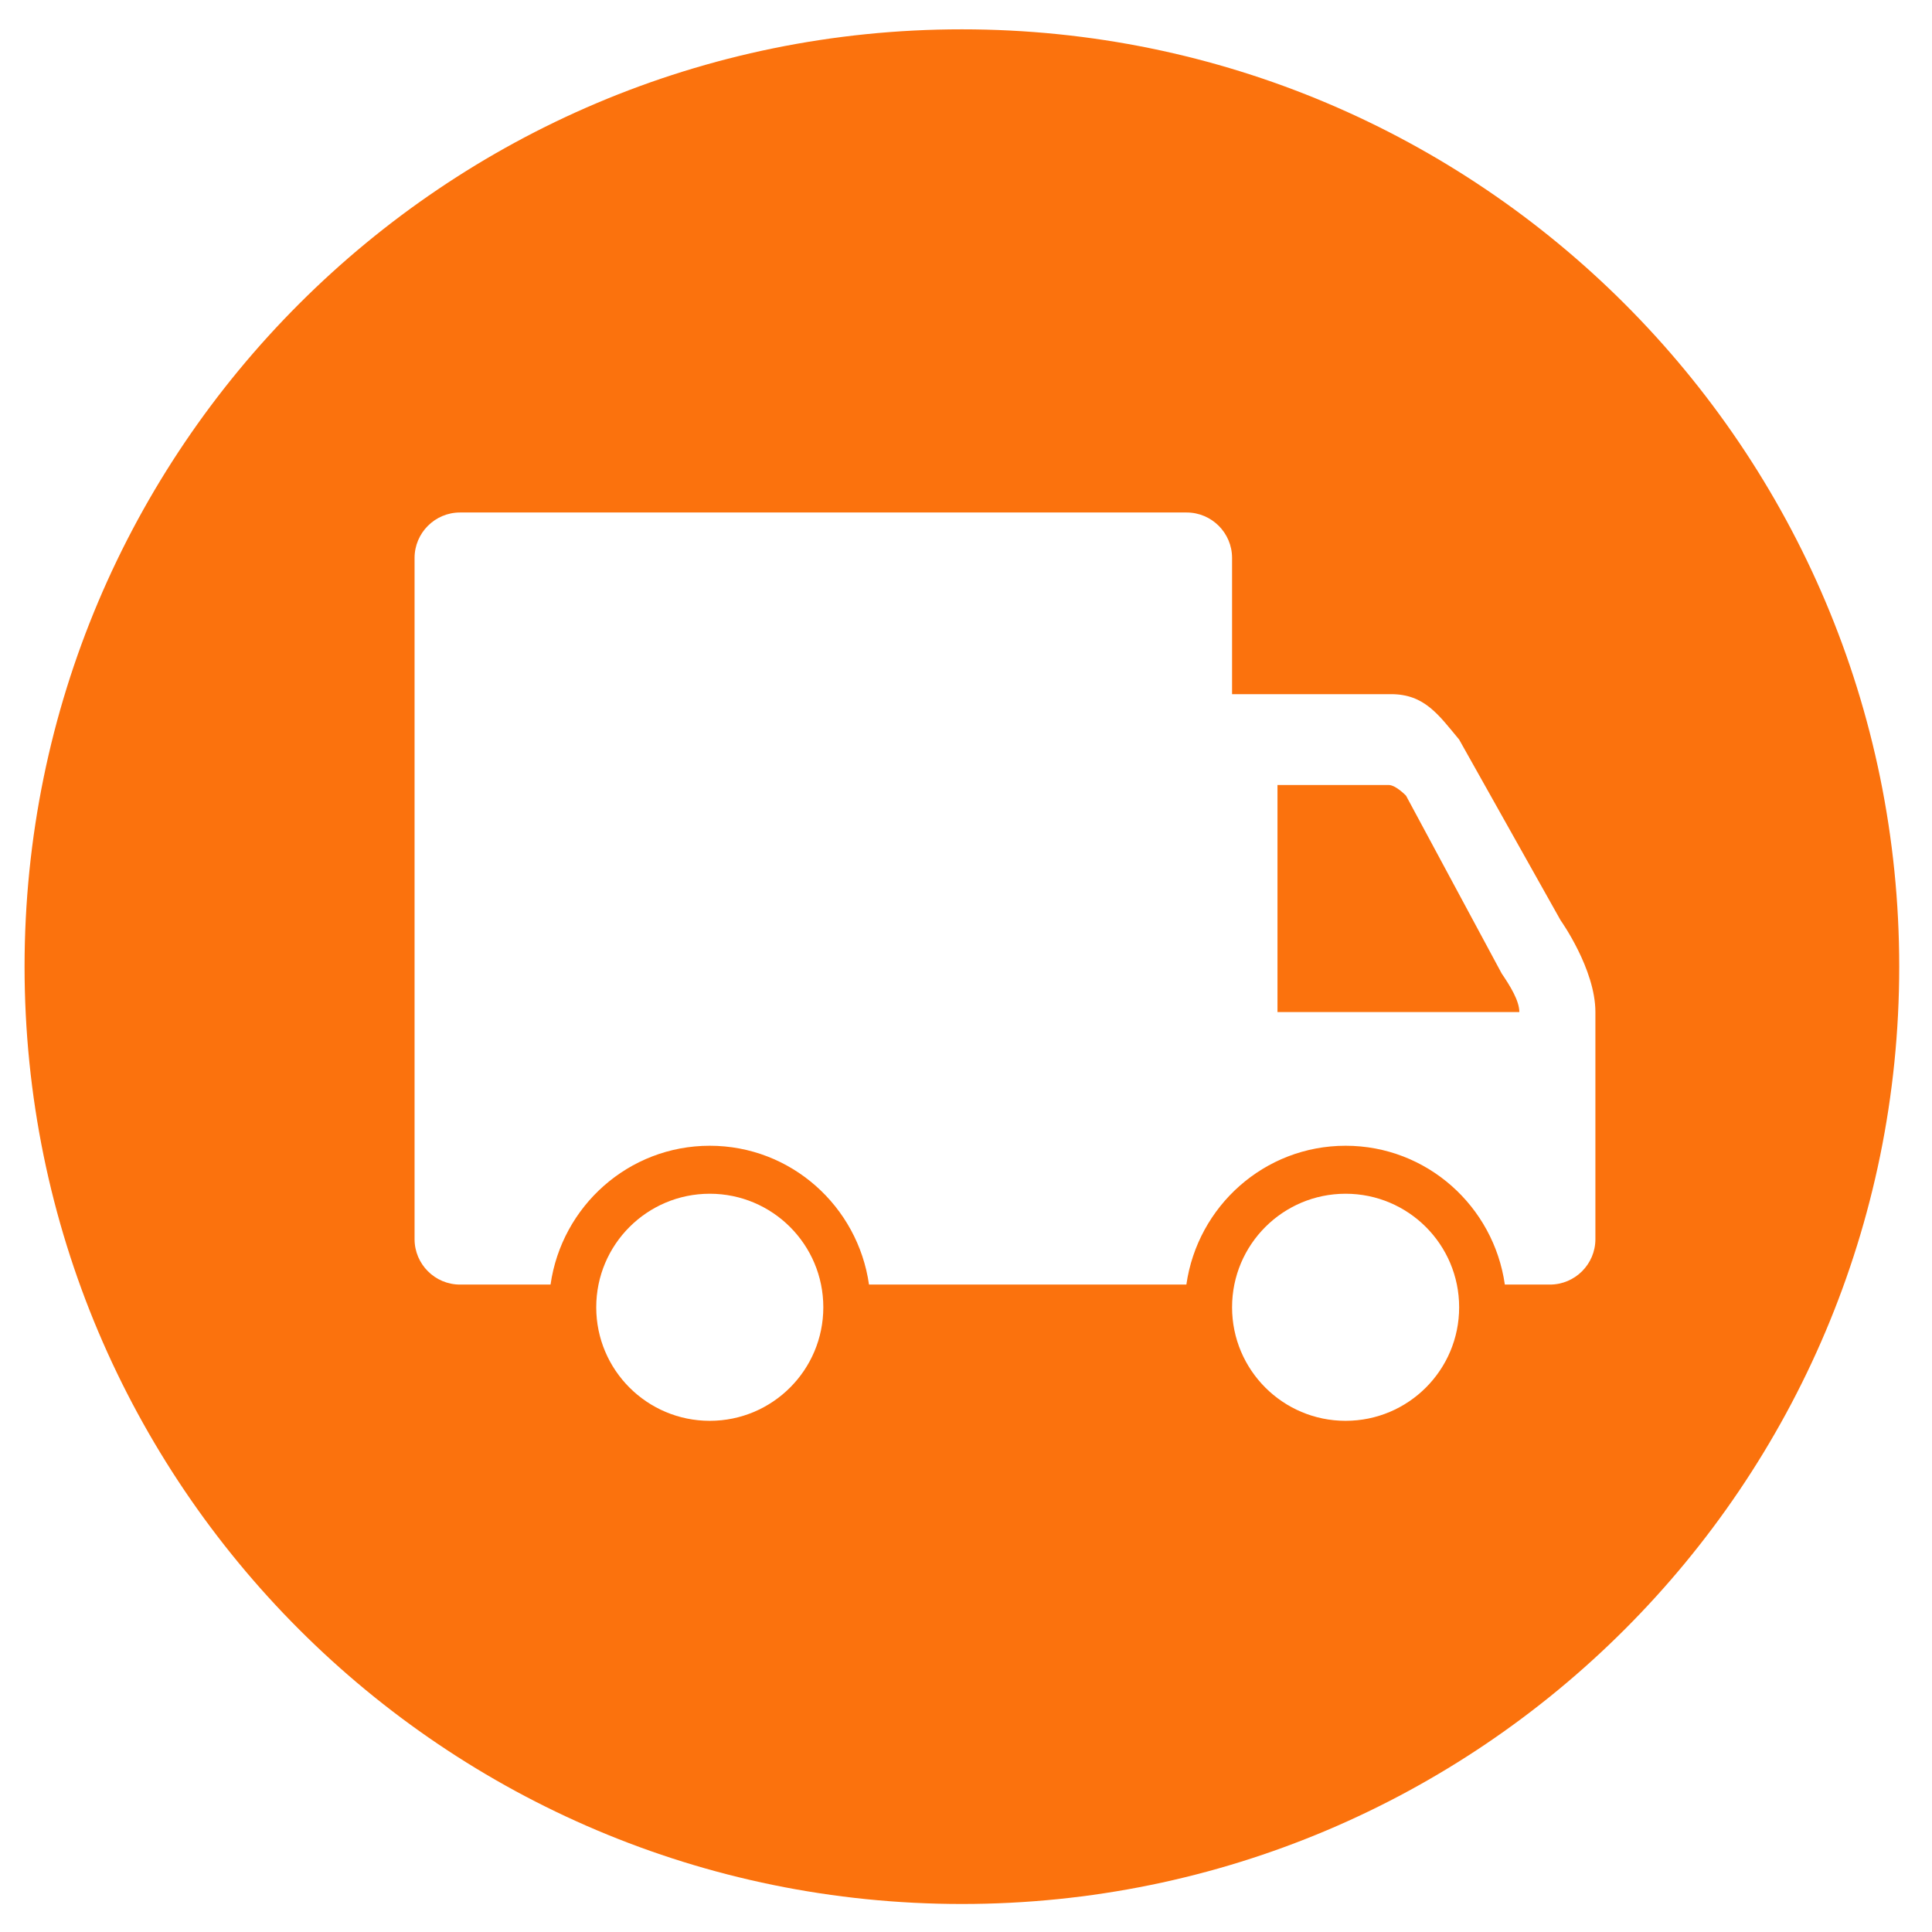 <?xml version="1.0" standalone="no"?><!DOCTYPE svg PUBLIC "-//W3C//DTD SVG 1.1//EN" "http://www.w3.org/Graphics/SVG/1.1/DTD/svg11.dtd"><svg t="1557286558152" class="icon" style="" viewBox="0 0 1024 1024" version="1.1" xmlns="http://www.w3.org/2000/svg" p-id="1339" xmlns:xlink="http://www.w3.org/1999/xlink" width="200" height="200"><defs><style type="text/css"></style></defs><path d="M745.24 421.749s-5.385-5.688-9.262-5.688h-58.886V536.42h128.187c0-6.018-4.869-13.846-9.357-20.451l-50.682-94.22zM509.822 15.545c-274.376 0-496.803 222.427-496.803 496.803s222.427 496.803 496.803 496.803 496.803-222.426 496.803-496.803S784.2 15.545 509.822 15.545z m-133.627 737.52c-33.241 0-60.18-26.938-60.18-60.179 0-33.24 26.938-60.179 60.18-60.179 33.24 0 60.179 26.938 60.179 60.18 0 33.24-26.938 60.178-60.18 60.178z m337.004 0c-33.24 0-60.178-26.938-60.178-60.179 0-33.24 26.938-60.179 60.178-60.179 33.241 0 60.18 26.938 60.18 60.18 0 33.24-26.94 60.178-60.18 60.178z m132.395-96.286c0 13.259-10.814 24.071-24.072 24.071h-23.93c-5.902-41.469-41.304-73.577-84.393-73.577-43.066 0-78.469 32.087-84.393 73.553l-168.218 0.024c-5.903-41.469-41.304-73.577-84.393-73.577s-78.49 32.11-84.393 73.577h-48.003c-13.259 0-24.07-10.814-24.07-24.071V295.703c0-13.26 10.813-24.071 24.07-24.071h385.148c13.259 0 24.07 10.813 24.07 24.07v72.216h84.252c17.679 0 25.108 10.814 36.108 24.071l53.786 95.818s18.43 25.81 18.43 48.613v120.359z" fill="#FB720D" p-id="1340"></path></svg>